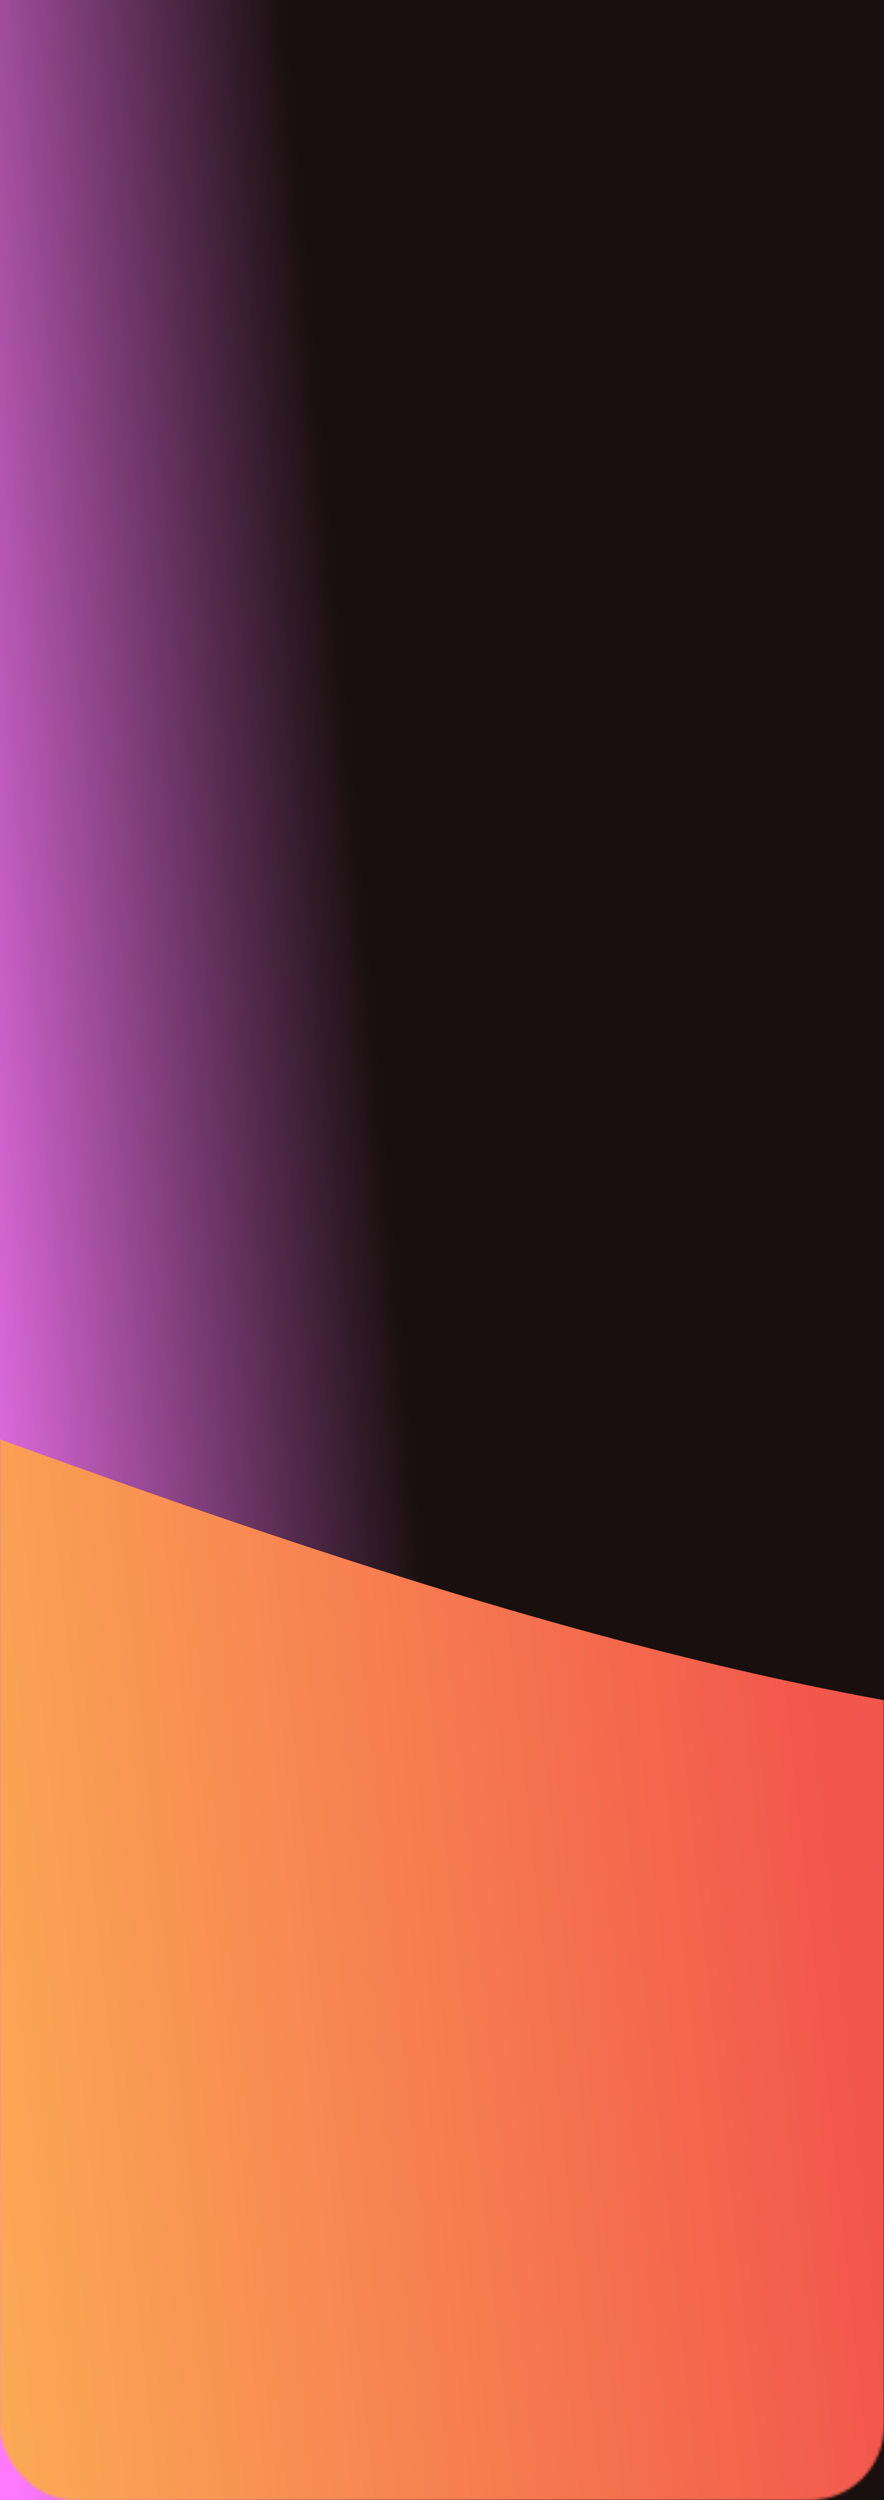 <svg width="335" height="947" viewBox="0 0 335 947" fill="none" xmlns="http://www.w3.org/2000/svg">
<rect width="335" height="947" fill="url(#paint0_linear_59_48)"/>
<mask id="mask0_59_48" style="mask-type:alpha" maskUnits="userSpaceOnUse" x="0" y="0" width="335" height="947">
<rect width="335" height="947" rx="28" fill="url(#paint1_linear_59_48)"/>
</mask>
<g mask="url(#mask0_59_48)">
<g filter="url(#filter0_f_59_48)">
<path d="M-793.588 1005.35L1072.54 942.32C1082.57 941.981 1091.04 934.337 1092.36 924.423L1147.47 510.924C1149.43 496.197 1135.26 484.974 1121.1 490.055C992.954 536.058 742.925 618.042 562.069 650.634C316.273 694.929 -24.776 524.257 -195.278 478.313C-327.121 442.786 -604.967 496.232 -740.146 530.398C-748.294 532.457 -754.373 539.326 -755.472 547.573L-813.556 983.416C-815.157 995.429 -805.752 1005.76 -793.588 1005.35Z" fill="url(#paint2_linear_59_48)"/>
</g>
</g>
<defs>
<filter id="filter0_f_59_48" x="-893.734" y="386.601" width="2121.39" height="698.761" filterUnits="userSpaceOnUse" color-interpolation-filters="sRGB">
<feFlood flood-opacity="0" result="BackgroundImageFix"/>
<feBlend mode="normal" in="SourceGraphic" in2="BackgroundImageFix" result="shape"/>
<feGaussianBlur stdDeviation="40" result="effect1_foregroundBlur_59_48"/>
</filter>
<linearGradient id="paint0_linear_59_48" x1="6.02" y1="936.073" x2="190.276" y2="919.665" gradientUnits="userSpaceOnUse">
<stop stop-color="#FF79FF"/>
<stop offset="1" stop-color="#180F0E"/>
</linearGradient>
<linearGradient id="paint1_linear_59_48" x1="-5.2588e-07" y1="341.619" x2="332.862" y2="332.71" gradientUnits="userSpaceOnUse">
<stop stop-color="#DE2779"/>
<stop offset="0.578" stop-color="#B839D0"/>
<stop offset="1" stop-color="#92A9FA"/>
</linearGradient>
<linearGradient id="paint2_linear_59_48" x1="1060.75" y1="686.9" x2="-859.223" y2="891.267" gradientUnits="userSpaceOnUse">
<stop offset="0.013" stop-color="#E37777"/>
<stop offset="0.381" stop-color="#F2554C"/>
<stop offset="0.615" stop-color="#FEC458"/>
<stop offset="0.843" stop-color="#FEC957"/>
<stop offset="1" stop-color="#DB788D"/>
</linearGradient>
</defs>
</svg>
